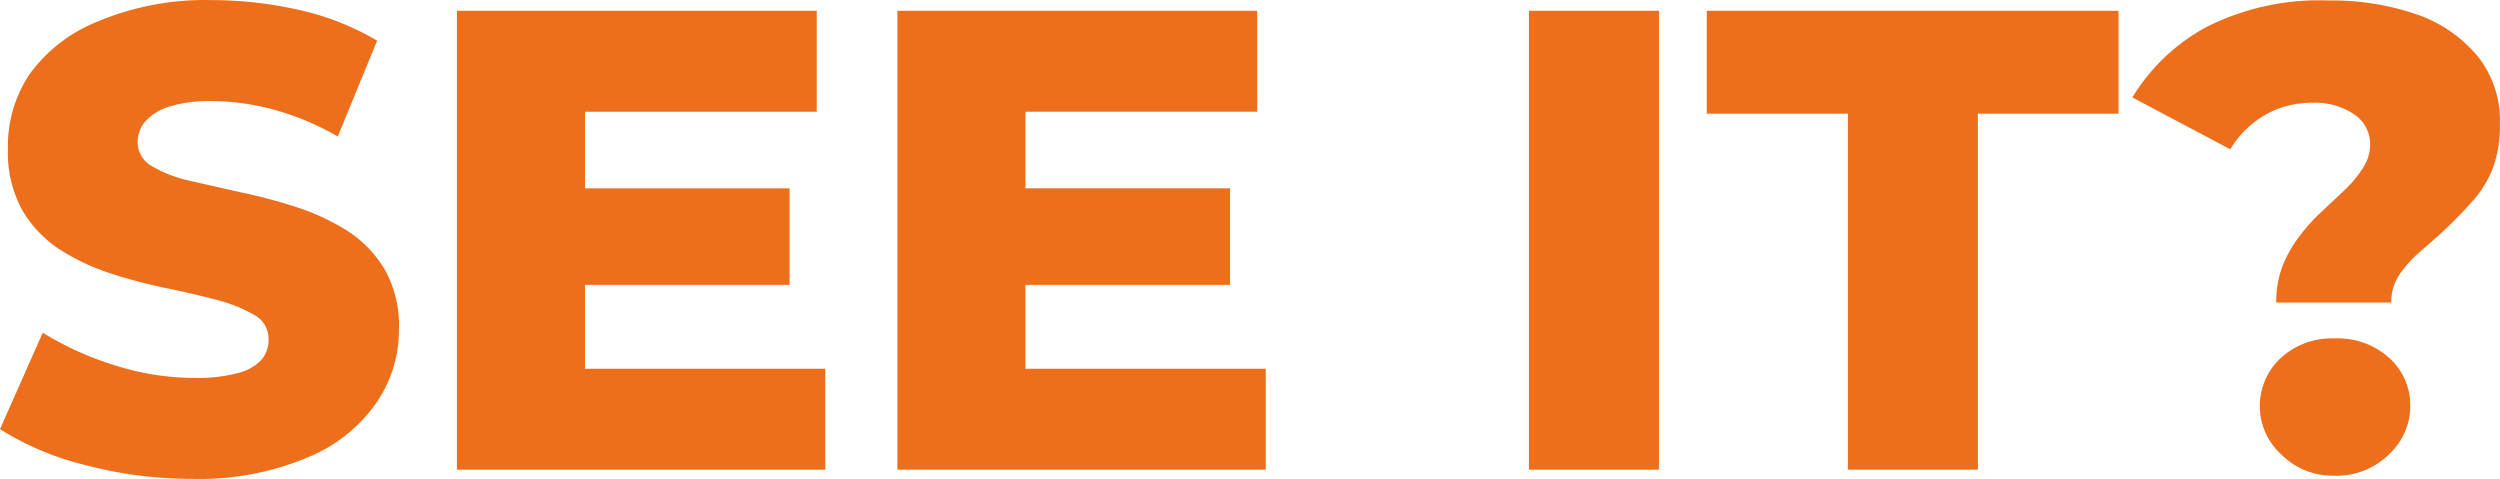 <svg xmlns="http://www.w3.org/2000/svg" width="328.839" height="63" viewBox="0 0 328.839 63">
  <g id="see_it" transform="translate(0 0.074)">
    <path id="패스_956" data-name="패스 956" d="M220.9,264.986a55.144,55.144,0,0,1-14.4-1.853,37.831,37.831,0,0,1-11.08-4.689l5.624-12.691a40.7,40.7,0,0,0,9.393,4.268,34.78,34.78,0,0,0,10.574,1.685,20.813,20.813,0,0,0,5.624-.618,6.358,6.358,0,0,0,3.122-1.713,3.955,3.955,0,0,0,.984-2.808,3.509,3.509,0,0,0-1.884-3.145,19.48,19.48,0,0,0-4.978-1.994c-2.053-.533-4.275-1.067-6.665-1.544a68.449,68.449,0,0,1-7.284-1.937,28.76,28.76,0,0,1-6.749-3.2,15.593,15.593,0,0,1-4.865-5.166,15.788,15.788,0,0,1-1.856-8.03,17.052,17.052,0,0,1,2.812-9.743,20.215,20.215,0,0,1,9.027-6.991,36.242,36.242,0,0,1,14.876-2.808,52.582,52.582,0,0,1,11.688,1.317,35.014,35.014,0,0,1,10.163,4.018l-5.174,12.607a35.859,35.859,0,0,0-8.437-3.538,31.711,31.711,0,0,0-8.212-1.123,17.627,17.627,0,0,0-5.624.758,6.976,6.976,0,0,0-3.122,1.994,4.236,4.236,0,0,0-.928,2.583,3.593,3.593,0,0,0,1.884,3.229,16.885,16.885,0,0,0,4.921,1.909l6.693,1.516a68.512,68.512,0,0,1,7.312,1.938,29.688,29.688,0,0,1,6.693,3.089,15.455,15.455,0,0,1,4.978,5.11,14.976,14.976,0,0,1,1.884,7.89,16.829,16.829,0,0,1-2.981,9.687,20.326,20.326,0,0,1-8.943,7.132A36.608,36.608,0,0,1,220.9,264.986Z" transform="translate(-195.42 -202.07)" fill="#ed6e1b"/>
    <path id="패스_957" data-name="패스 957" d="M233.675,249.584h31.609v13.28H216.83V202.5h47.329v13.28H233.675Zm-1.209-23.725h28.122V238.55H232.466Z" transform="translate(-156.73 -201.157)" fill="#ed6e1b"/>
    <path id="패스_958" data-name="패스 958" d="M254.315,249.584h31.609v13.28H237.47V202.5H284.8v13.28H254.315Zm-1.209-23.725h28.122V238.55H253.021Z" transform="translate(-119.432 -201.157)" fill="#ed6e1b"/>
    <path id="패스_959" data-name="패스 959" d="M267.05,262.864V202.5h17.1v60.364Z" transform="translate(-65.942 -201.157)" fill="#ed6e1b"/>
    <path id="패스_960" data-name="패스 960" d="M293.96,262.864V216.033H275.4V202.5h54.162v13.533h-18.5v46.832Z" transform="translate(-50.898 -201.157)" fill="#ed6e1b"/>
    <path id="패스_961" data-name="패스 961" d="M314.266,241.766a13.011,13.011,0,0,1,.9-5,17.009,17.009,0,0,1,2.306-3.931,23.34,23.34,0,0,1,2.981-3.229l2.981-2.808a15.475,15.475,0,0,0,2.278-2.808,5.61,5.61,0,0,0,.9-2.976A4.687,4.687,0,0,0,324.5,217a9.178,9.178,0,0,0-5.484-1.516,12.219,12.219,0,0,0-6.271,1.629,12.843,12.843,0,0,0-4.528,4.492l-12.88-6.823a25.63,25.63,0,0,1,9.758-9.266,32.776,32.776,0,0,1,16-3.482,34.27,34.27,0,0,1,11.727,1.853,18.026,18.026,0,0,1,8.043,5.616,13.547,13.547,0,0,1,2.812,8.873,15.562,15.562,0,0,1-.984,5.868,14.232,14.232,0,0,1-2.812,4.408c-1.125,1.263-2.278,2.415-3.4,3.482s-2.306,2.078-3.431,3.061a14.581,14.581,0,0,0-2.672,3.033,6.339,6.339,0,0,0-.984,3.538Zm7.677,22.771a9.541,9.541,0,0,1-7.031-2.808,8.6,8.6,0,0,1,0-12.719,9.908,9.908,0,0,1,7.03-2.527,10.106,10.106,0,0,1,7.143,2.527,8.418,8.418,0,0,1,2.812,6.346,8.642,8.642,0,0,1-2.812,6.374,9.711,9.711,0,0,1-7.143,2.808Z" transform="translate(-14.856 -202.042)" fill="#ed6e1b"/>
  </g>
</svg>
